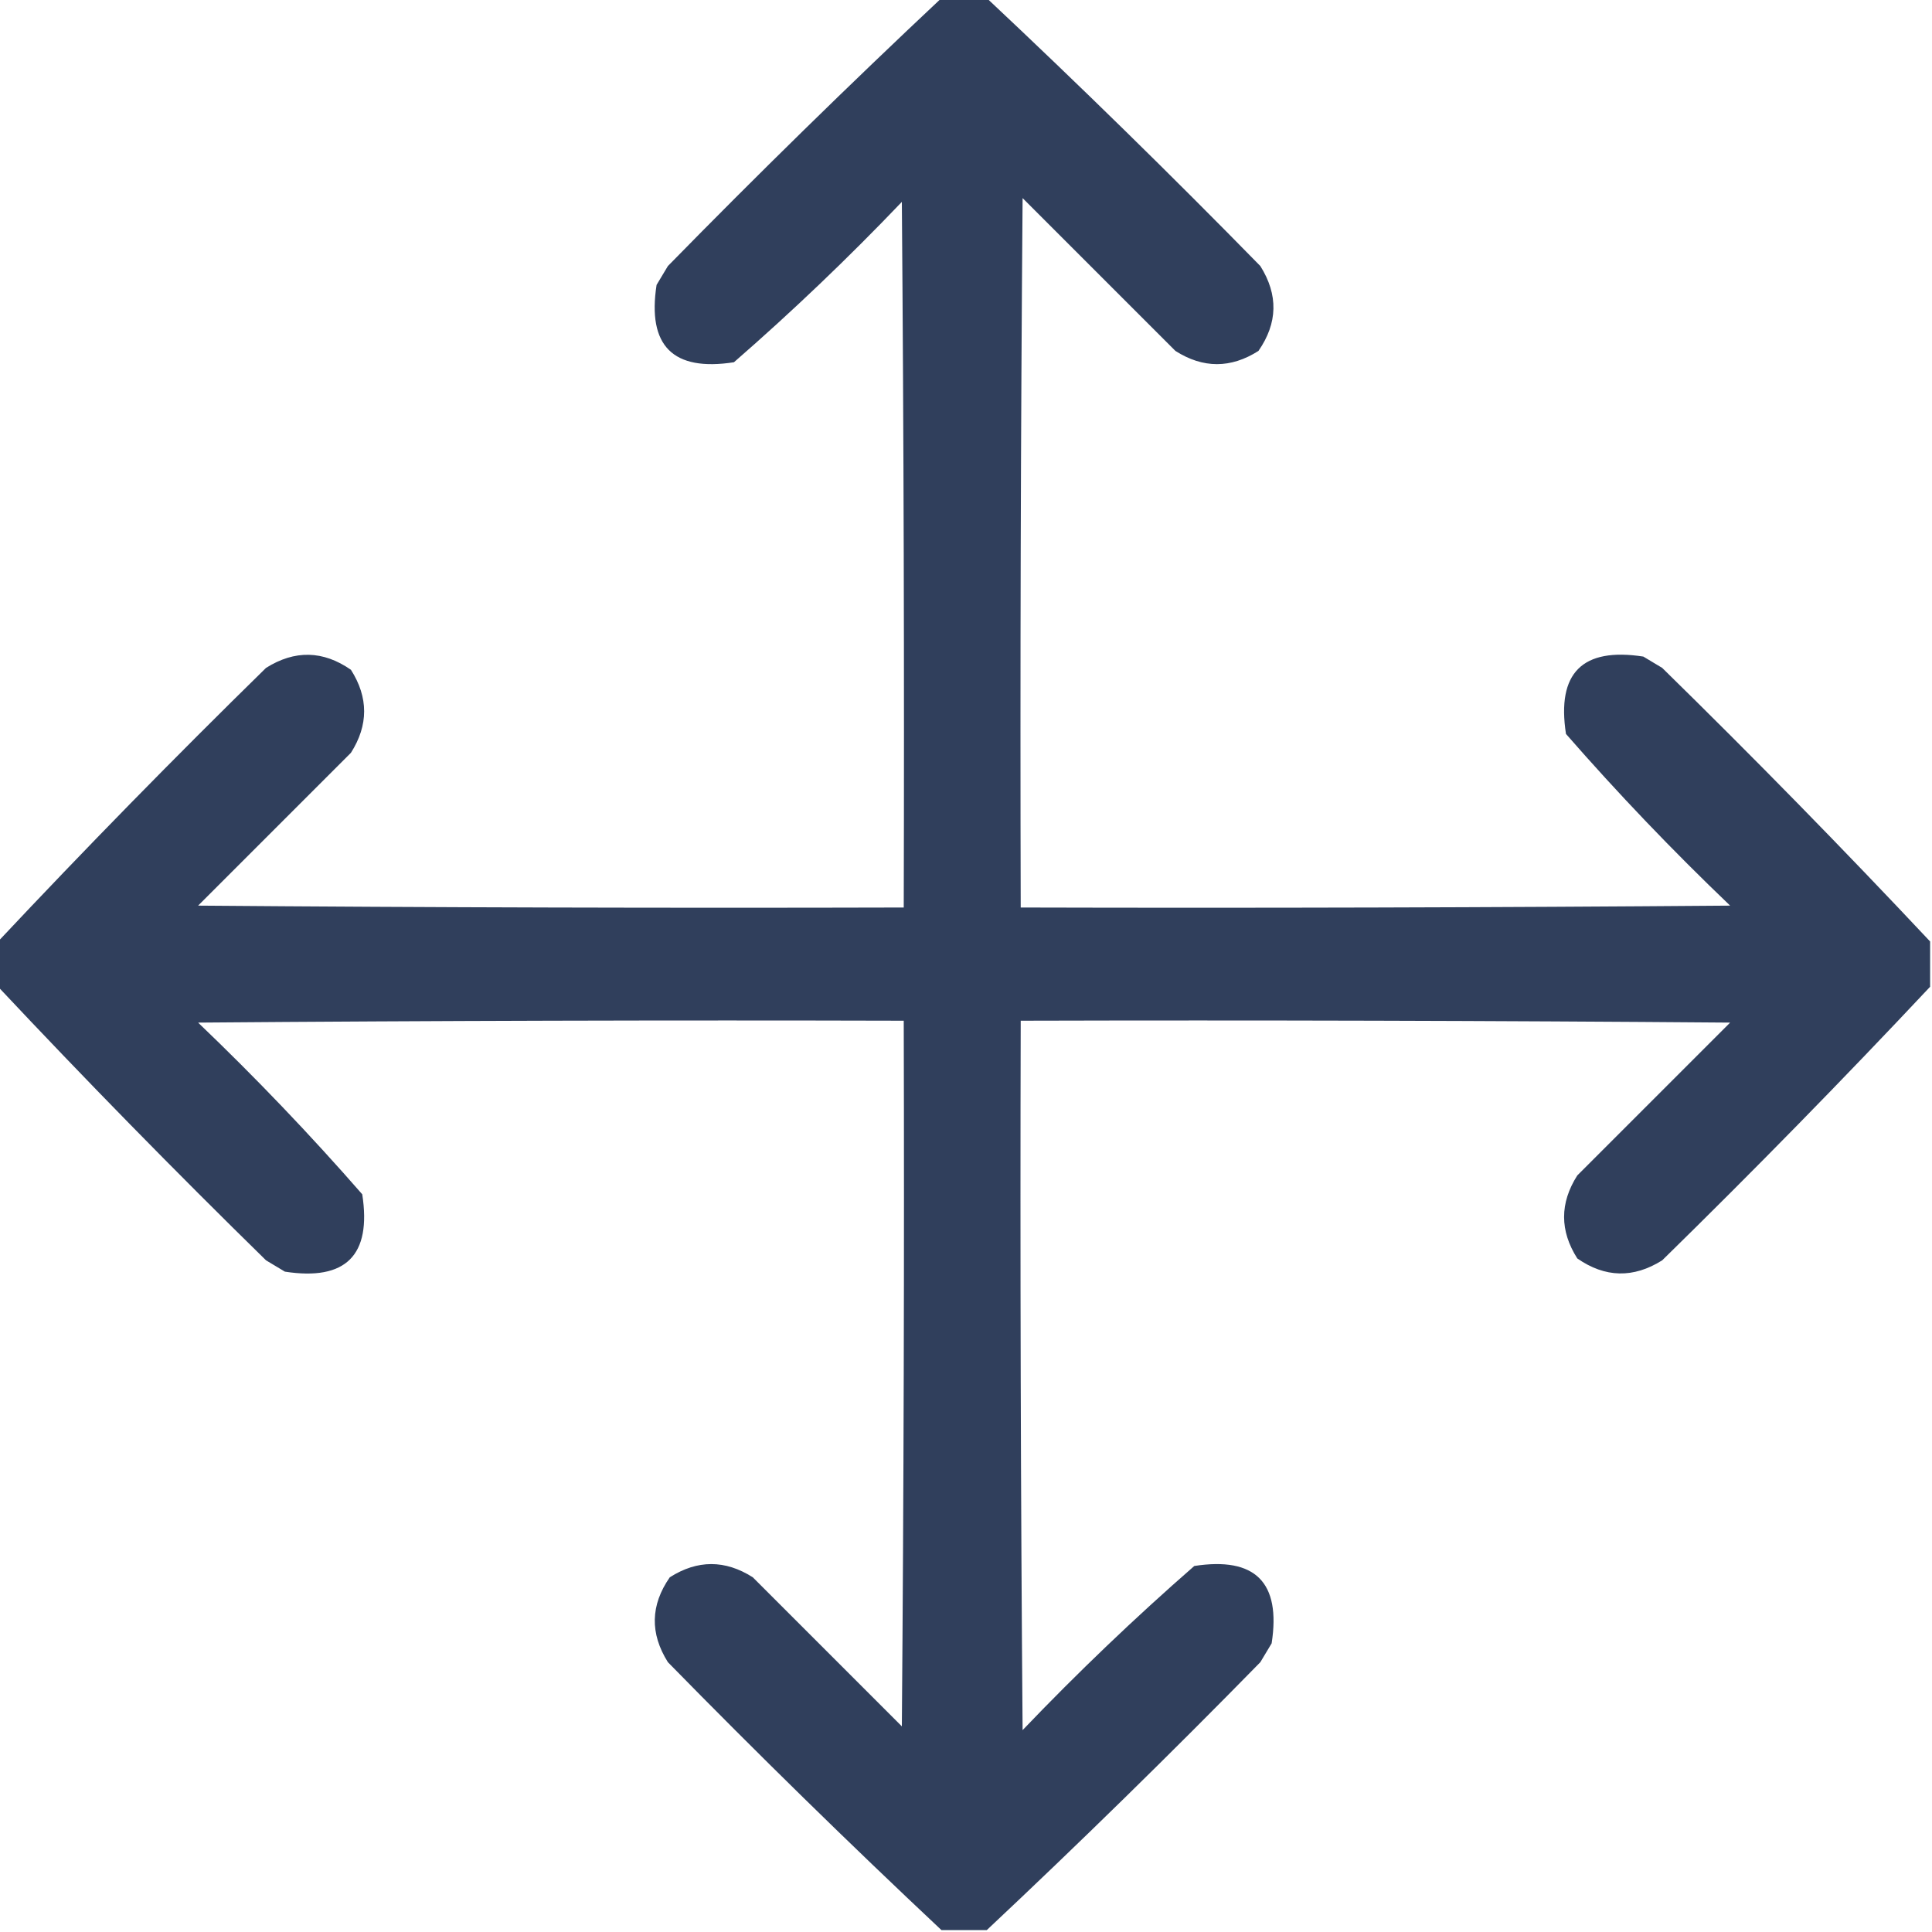<?xml version="1.0" encoding="UTF-8"?>
<!DOCTYPE svg PUBLIC "-//W3C//DTD SVG 1.1//EN" "http://www.w3.org/Graphics/SVG/1.1/DTD/svg11.dtd">
<svg xmlns="http://www.w3.org/2000/svg" version="1.1" width="512px" height="512px" style="shape-rendering:geometricPrecision; text-rendering:geometricPrecision; image-rendering:optimizeQuality; fill-rule:evenodd; clip-rule:evenodd" xmlns:xlink="http://www.w3.org/1999/xlink">
<g><path style="opacity:0.966" fill="#2a3957" d="M 249.5,-0.5 C 253.5,-0.5 257.5,-0.5 261.5,-0.5C 286.076,22.575 310.243,46.241 334,70.5C 338.794,78.125 338.628,85.625 333.5,93C 326.167,97.667 318.833,97.667 311.5,93C 298,79.5 284.5,66 271,52.5C 270.5,115.166 270.333,177.832 270.5,240.5C 333.168,240.667 395.834,240.5 458.5,240C 443.271,225.439 428.771,210.273 415,194.5C 412.5,178.333 419.333,171.5 435.5,174C 437.167,175 438.833,176 440.5,177C 464.759,200.757 488.425,224.924 511.5,249.5C 511.5,253.5 511.5,257.5 511.5,261.5C 488.425,286.076 464.759,310.243 440.5,334C 432.875,338.794 425.375,338.628 418,333.5C 413.333,326.167 413.333,318.833 418,311.5C 431.5,298 445,284.5 458.5,271C 395.834,270.5 333.168,270.333 270.5,270.5C 270.333,333.168 270.5,395.834 271,458.5C 285.561,443.271 300.727,428.771 316.5,415C 332.667,412.5 339.5,419.333 337,435.5C 336,437.167 335,438.833 334,440.5C 310.243,464.759 286.076,488.425 261.5,511.5C 257.5,511.5 253.5,511.5 249.5,511.5C 224.924,488.425 200.757,464.759 177,440.5C 172.206,432.875 172.372,425.375 177.5,418C 184.833,413.333 192.167,413.333 199.5,418C 212.667,431.167 225.833,444.333 239,457.5C 239.5,395.168 239.667,332.834 239.5,270.5C 177.166,270.333 114.832,270.5 52.5,271C 67.729,285.561 82.229,300.727 96,316.5C 98.5,332.667 91.667,339.5 75.5,337C 73.833,336 72.167,335 70.5,334C 46.241,310.243 22.575,286.076 -0.5,261.5C -0.5,257.5 -0.5,253.5 -0.5,249.5C 22.575,224.924 46.241,200.757 70.5,177C 78.125,172.206 85.625,172.372 93,177.5C 97.667,184.833 97.667,192.167 93,199.5C 79.5,213 66,226.5 52.5,240C 114.832,240.5 177.166,240.667 239.5,240.5C 239.667,178.166 239.5,115.832 239,53.5C 224.773,68.396 209.939,82.563 194.5,96C 178.333,98.5 171.5,91.667 174,75.5C 175,73.833 176,72.167 177,70.5C 200.757,46.241 224.924,22.575 249.5,-0.5 Z"/></g>
</svg>
